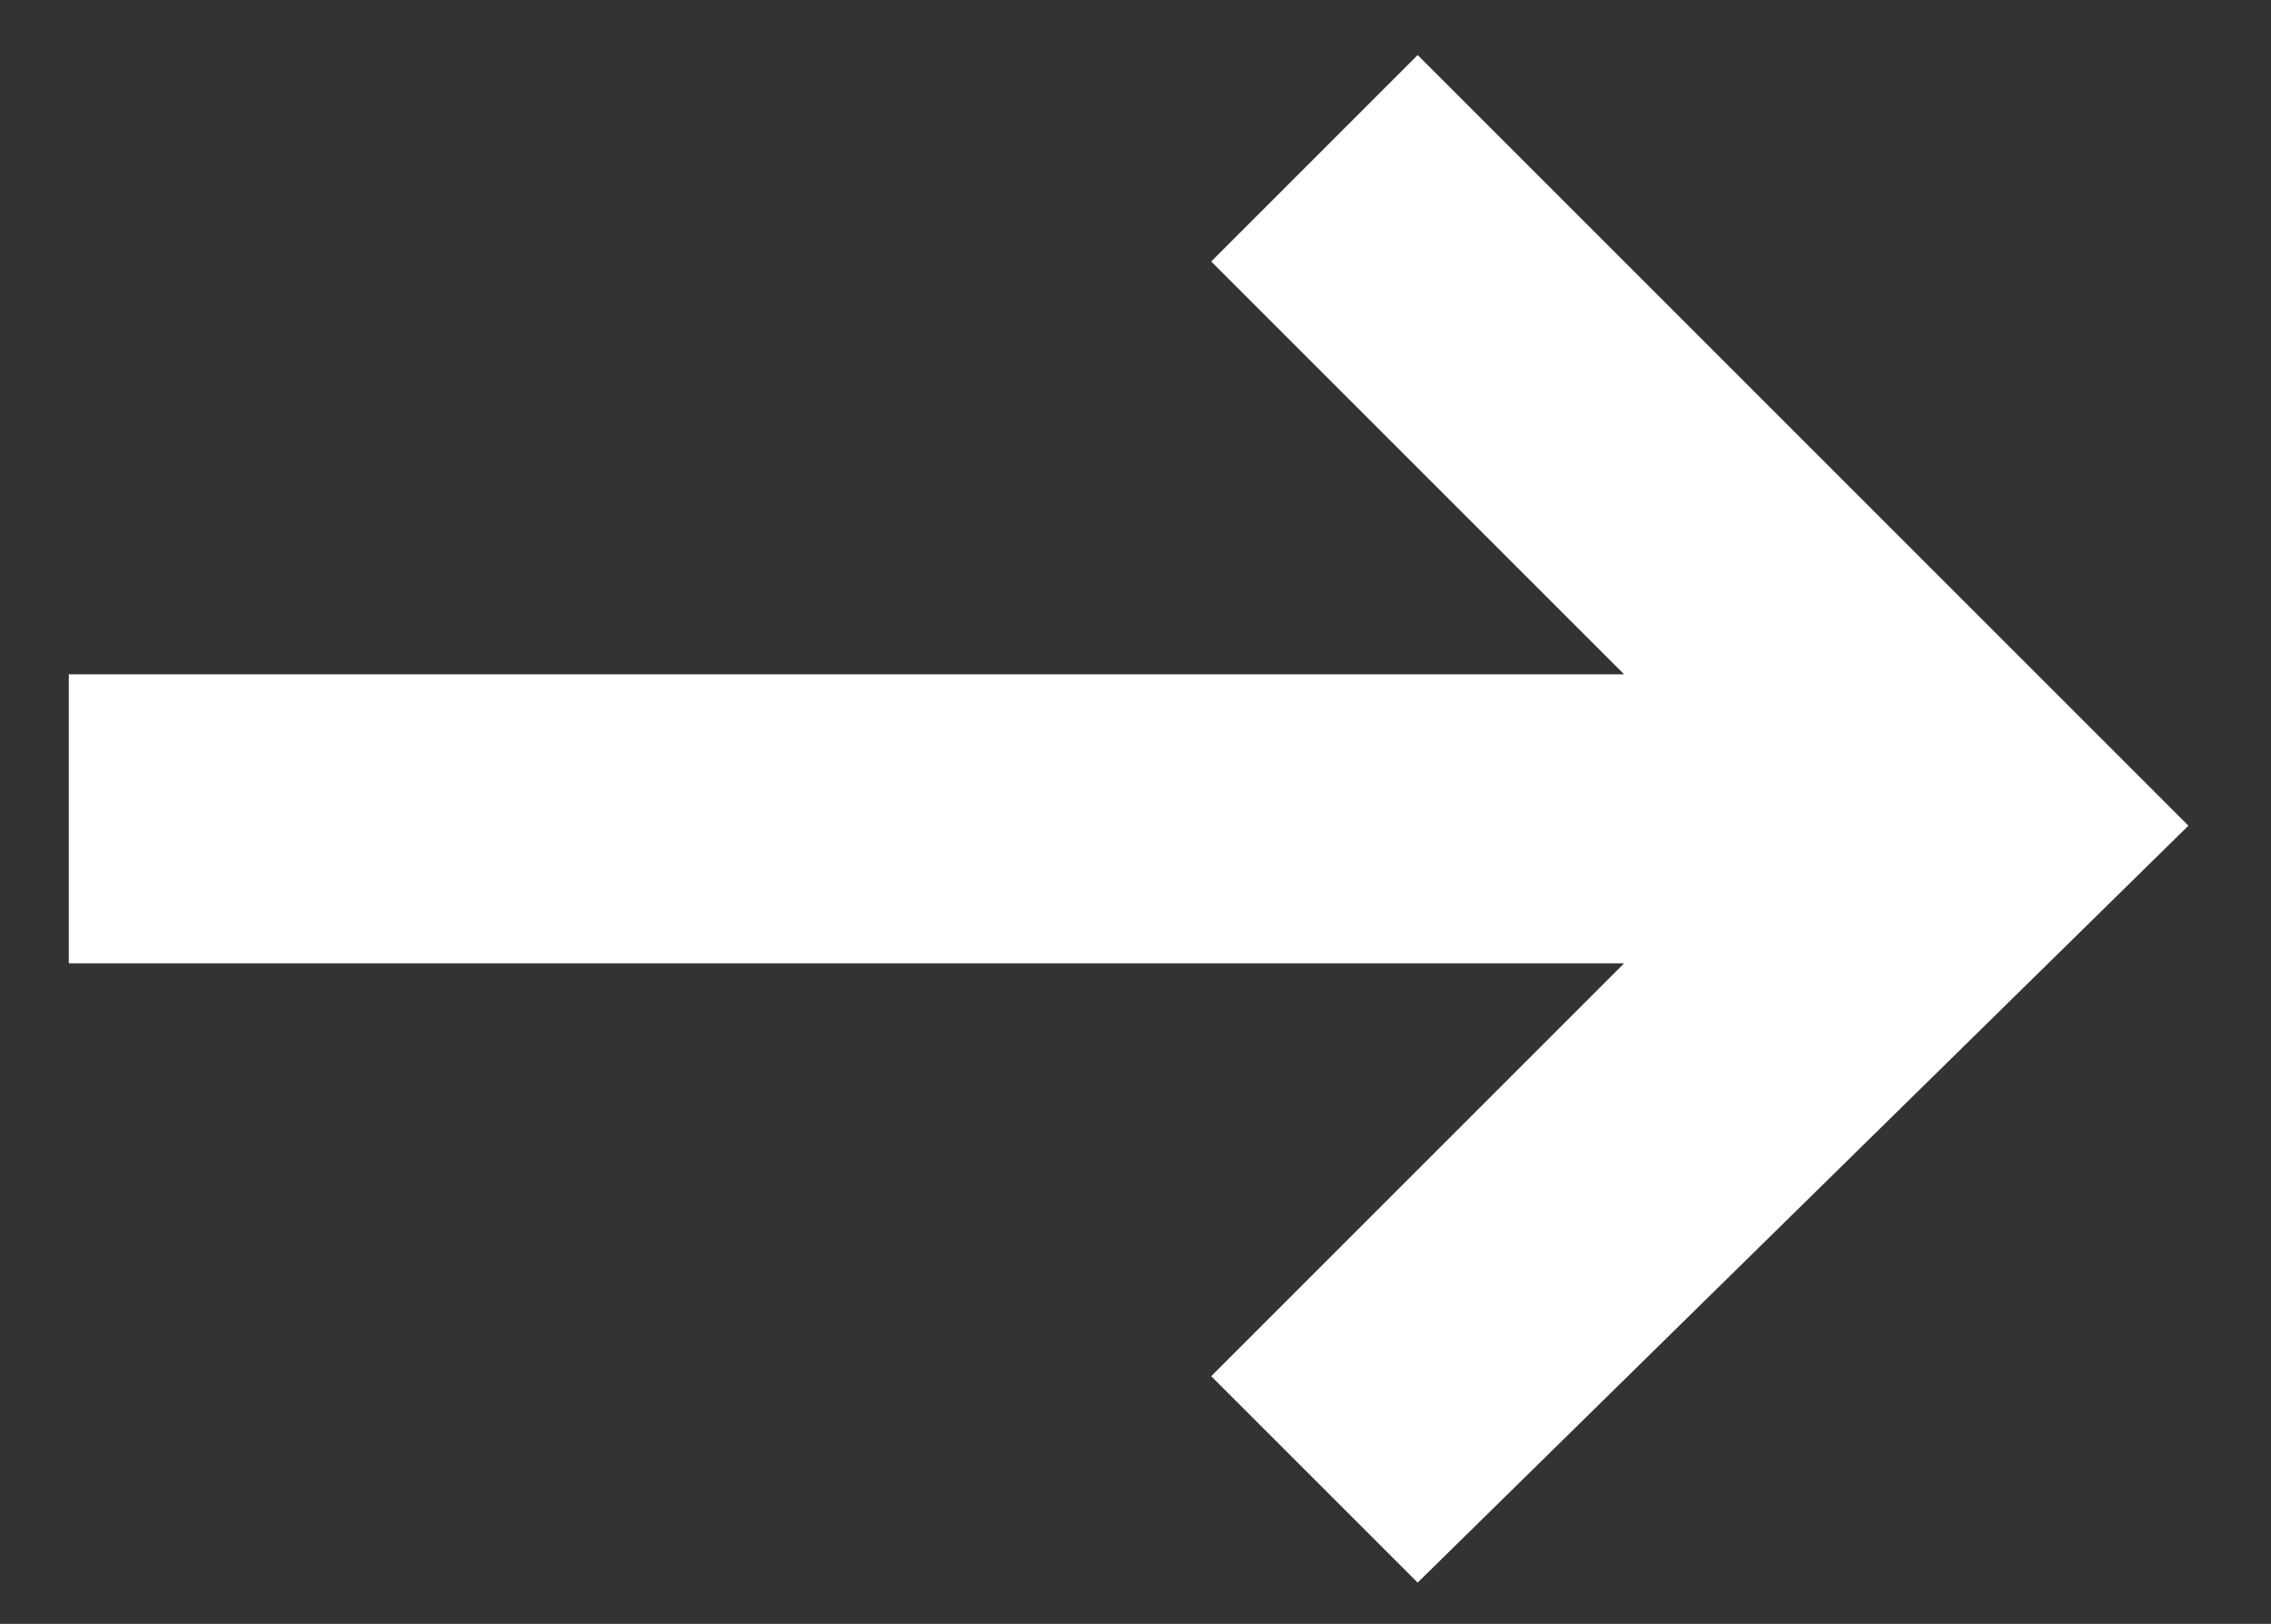 <?xml version="1.0" encoding="utf-8"?>
<!-- Generator: Adobe Illustrator 25.1.0, SVG Export Plug-In . SVG Version: 6.00 Build 0)  -->
<svg version="1.1" id="Layer_1" xmlns="http://www.w3.org/2000/svg" xmlns:xlink="http://www.w3.org/1999/xlink" x="0px" y="0px"
	 viewBox="0 0 16.5 11.8" style="enable-background:new 0 0 16.5 11.8;" xml:space="preserve">
<rect x="0" y="0" width="16.5" height="11.8" fill="#333333" stroke="none"/>
<style type="text/css">
	.st0{fill:#FFFFFF;}
</style>
<g>
	<polygon class="st0" points="10.3,0.4 8.8,1.9 11.8,4.9 0.5,4.9 0.5,7 11.8,7 8.8,10 10.3,11.5 15.9,6 	"/>
</g>
</svg>
